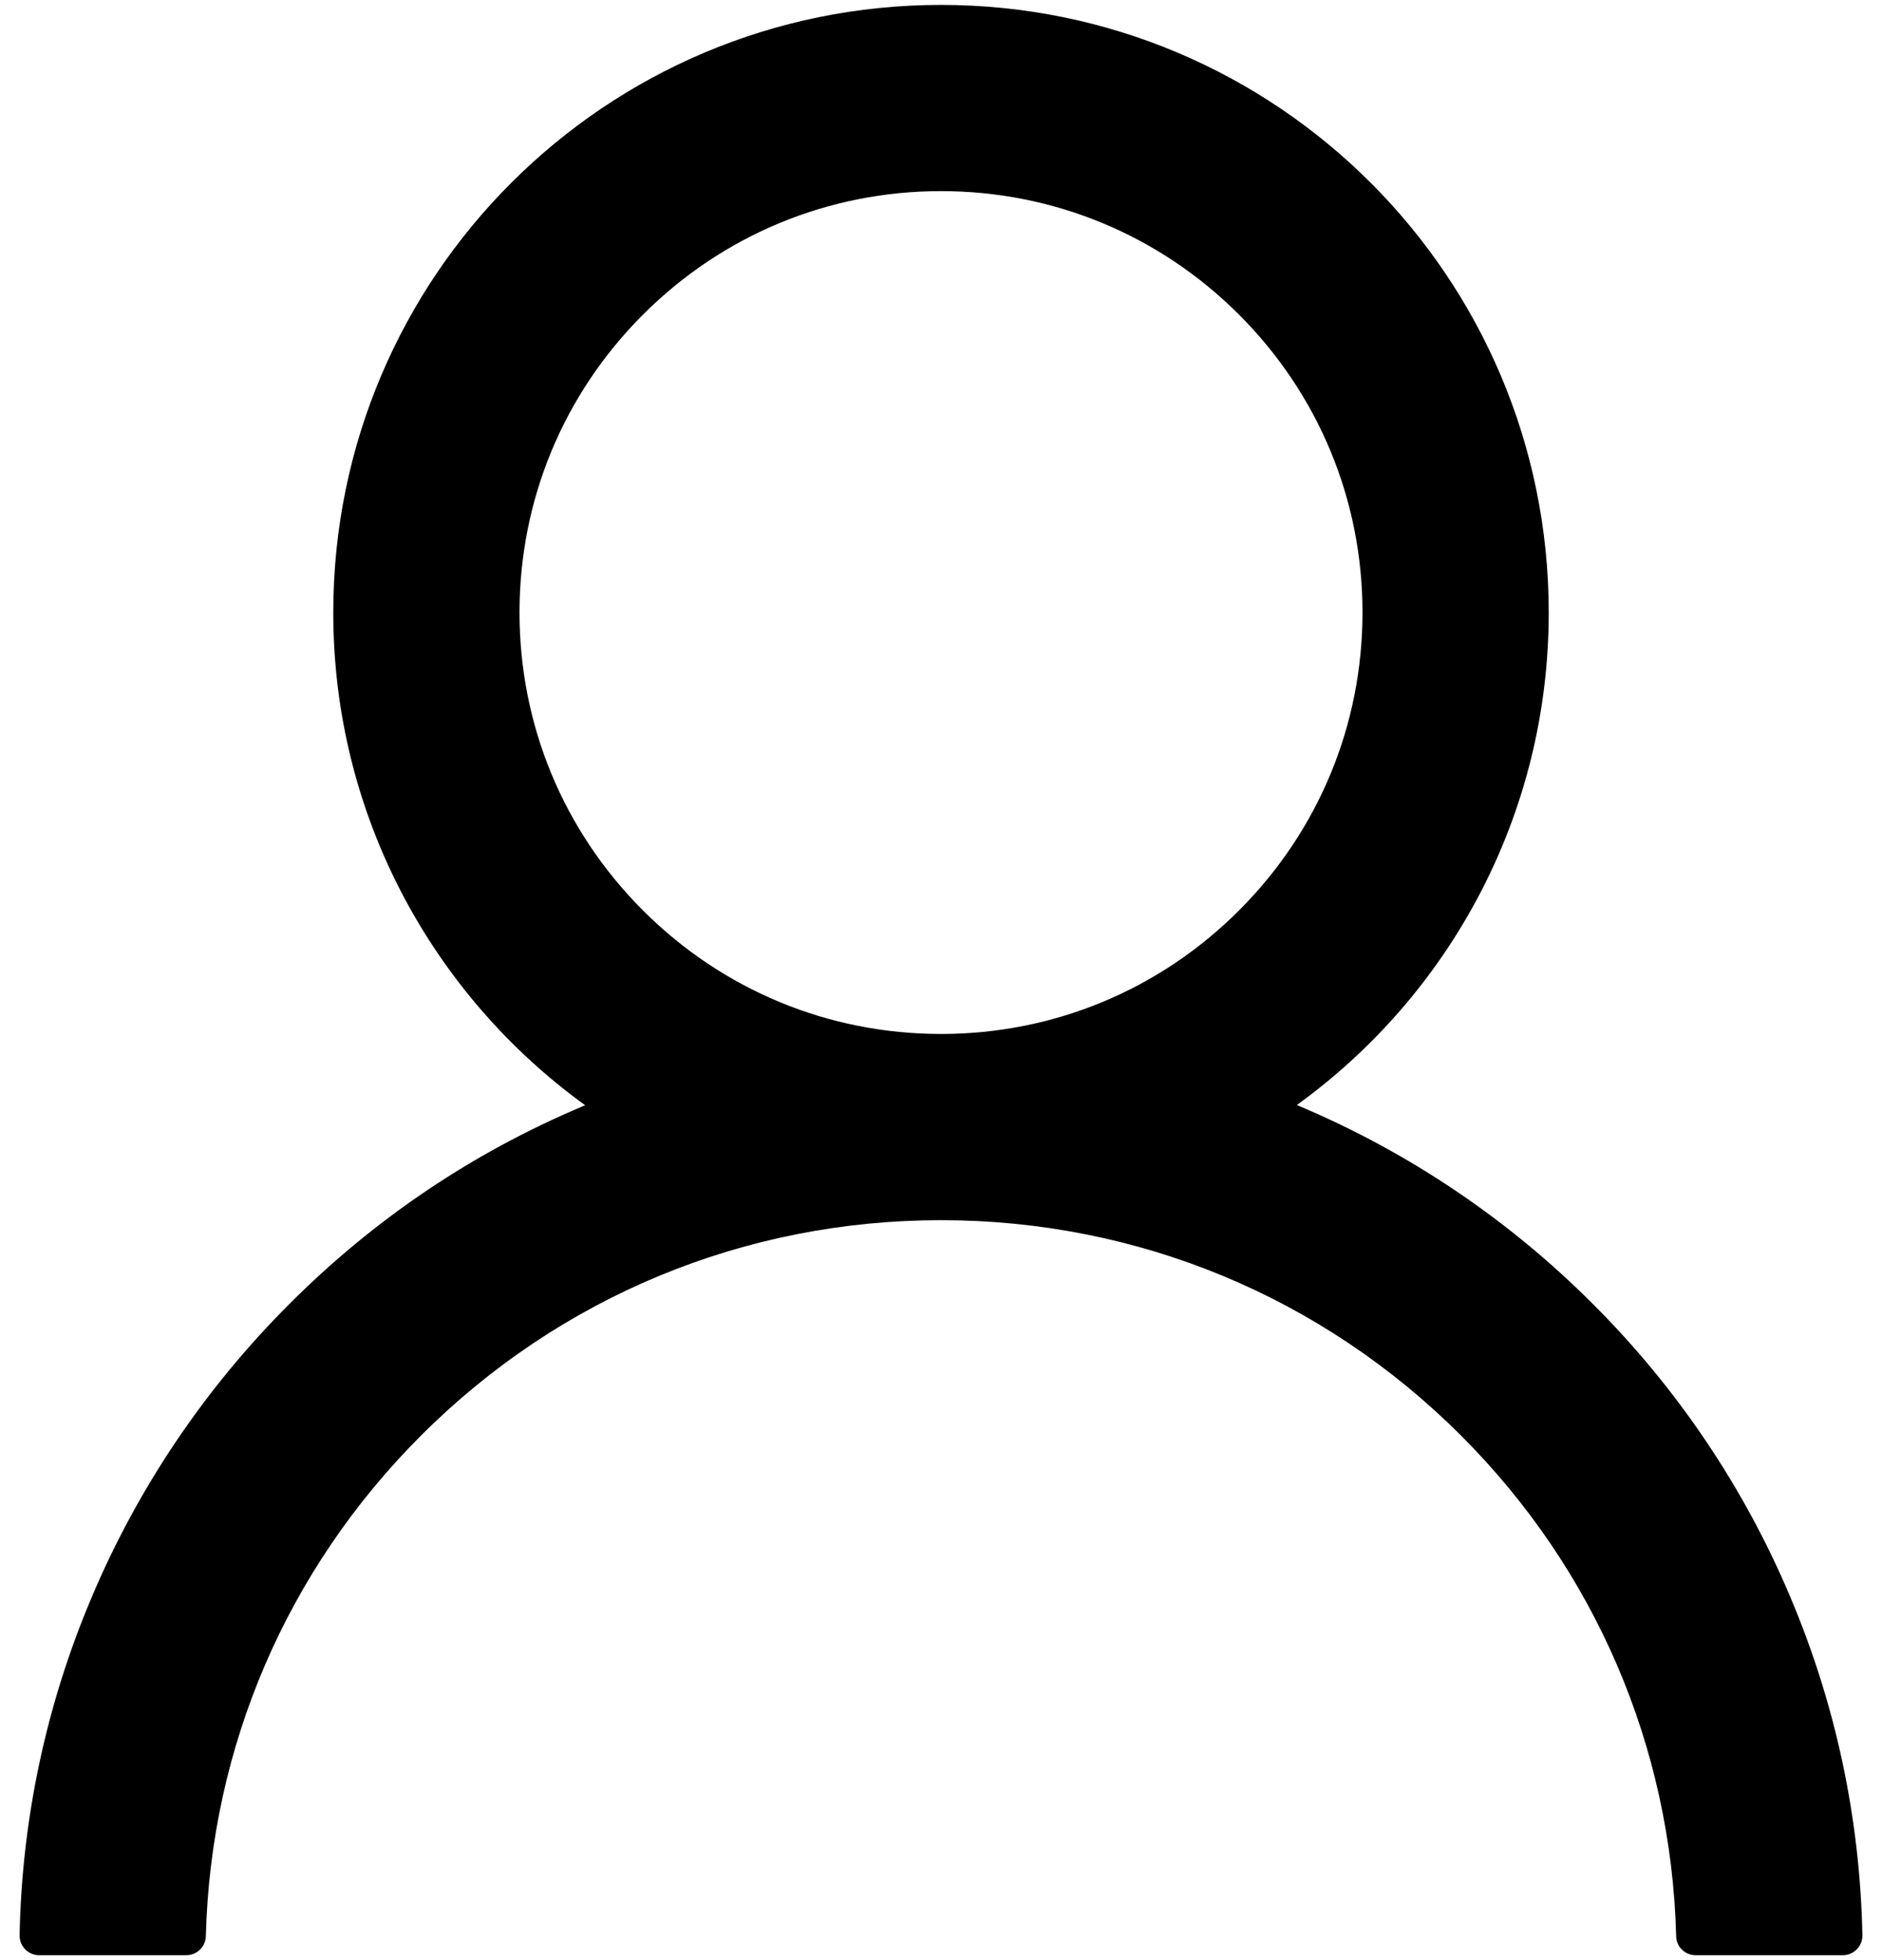 ﻿<?xml version="1.0" encoding="utf-8"?>
<svg version="1.1" xmlns:xlink="http://www.w3.org/1999/xlink" width="48px" height="50px" xmlns="http://www.w3.org/2000/svg">
  <defs>
    <pattern id="BGPattern" patternUnits="userSpaceOnUse" alignment="0 0" imageRepeat="None" />
    <mask fill="white" id="Clip2798">
      <path d="M 47.5 49.362  C 47.438 46.375  46.819 43.469  45.656 40.725  C 44.477 37.932  42.766 35.396  40.619 33.256  C 38.478 31.111  35.941 29.4  33.15 28.219  C 33.125 28.206  33.1 28.2  33.075 28.188  C 36.969 25.375  39.5 20.794  39.5 15.625  C 39.5 7.062  32.562 0.125  24 0.125  C 15.438 0.125  8.5 7.062  8.5 15.625  C 8.5 20.794  11.031 25.375  14.925 28.194  C 14.9 28.206  14.875 28.212  14.85 28.225  C 12.05 29.406  9.538 31.1  7.381 33.263  C 5.236 35.404  3.525 37.94  2.344 40.731  C 1.183 43.464  0.557 46.394  0.5 49.362  C 0.5 49.367  0.5 49.371  0.5 49.375  C 0.5 49.651  0.724 49.875  1 49.875  L 4.75 49.875  C 5.025 49.875  5.244 49.656  5.25 49.388  C 5.375 44.562  7.312 40.044  10.738 36.619  C 14.281 33.075  18.988 31.125  24 31.125  C 29.013 31.125  33.719 33.075  37.263 36.619  C 40.688 40.044  42.625 44.562  42.75 49.388  C 42.756 49.663  42.975 49.875  43.25 49.875  L 47 49.875  C 47.276 49.875  47.5 49.651  47.5 49.375  C 47.5 49.371  47.5 49.367  47.5 49.362  Z M 31.6 23.225  C 29.569 25.256  26.869 26.375  24 26.375  C 21.131 26.375  18.431 25.256  16.4 23.225  C 14.369 21.194  13.25 18.494  13.25 15.625  C 13.25 12.756  14.369 10.056  16.4 8.025  C 18.431 5.994  21.131 4.875  24 4.875  C 26.869 4.875  29.569 5.994  31.6 8.025  C 33.631 10.056  34.75 12.756  34.75 15.625  C 34.75 18.494  33.631 21.194  31.6 23.225  Z " fill-rule="evenodd" />
    </mask>
  </defs>
  <g>
    <path d="M 47.5 49.362  C 47.438 46.375  46.819 43.469  45.656 40.725  C 44.477 37.932  42.766 35.396  40.619 33.256  C 38.478 31.111  35.941 29.4  33.15 28.219  C 33.125 28.206  33.1 28.2  33.075 28.188  C 36.969 25.375  39.5 20.794  39.5 15.625  C 39.5 7.062  32.562 0.125  24 0.125  C 15.438 0.125  8.5 7.062  8.5 15.625  C 8.5 20.794  11.031 25.375  14.925 28.194  C 14.9 28.206  14.875 28.212  14.85 28.225  C 12.05 29.406  9.538 31.1  7.381 33.263  C 5.236 35.404  3.525 37.94  2.344 40.731  C 1.183 43.464  0.557 46.394  0.5 49.362  C 0.5 49.367  0.5 49.371  0.5 49.375  C 0.5 49.651  0.724 49.875  1 49.875  L 4.75 49.875  C 5.025 49.875  5.244 49.656  5.25 49.388  C 5.375 44.562  7.312 40.044  10.738 36.619  C 14.281 33.075  18.988 31.125  24 31.125  C 29.013 31.125  33.719 33.075  37.263 36.619  C 40.688 40.044  42.625 44.562  42.75 49.388  C 42.756 49.663  42.975 49.875  43.25 49.875  L 47 49.875  C 47.276 49.875  47.5 49.651  47.5 49.375  C 47.5 49.371  47.5 49.367  47.5 49.362  Z M 31.6 23.225  C 29.569 25.256  26.869 26.375  24 26.375  C 21.131 26.375  18.431 25.256  16.4 23.225  C 14.369 21.194  13.25 18.494  13.25 15.625  C 13.25 12.756  14.369 10.056  16.4 8.025  C 18.431 5.994  21.131 4.875  24 4.875  C 26.869 4.875  29.569 5.994  31.6 8.025  C 33.631 10.056  34.75 12.756  34.75 15.625  C 34.75 18.494  33.631 21.194  31.6 23.225  Z " fill-rule="nonzero" fill="rgba(0, 0, 0, 1)" stroke="none" class="fill" />
    <path d="M 47.5 49.362  C 47.438 46.375  46.819 43.469  45.656 40.725  C 44.477 37.932  42.766 35.396  40.619 33.256  C 38.478 31.111  35.941 29.4  33.15 28.219  C 33.125 28.206  33.1 28.2  33.075 28.188  C 36.969 25.375  39.5 20.794  39.5 15.625  C 39.5 7.062  32.562 0.125  24 0.125  C 15.438 0.125  8.5 7.062  8.5 15.625  C 8.5 20.794  11.031 25.375  14.925 28.194  C 14.9 28.206  14.875 28.212  14.85 28.225  C 12.05 29.406  9.538 31.1  7.381 33.263  C 5.236 35.404  3.525 37.94  2.344 40.731  C 1.183 43.464  0.557 46.394  0.5 49.362  C 0.5 49.367  0.5 49.371  0.5 49.375  C 0.5 49.651  0.724 49.875  1 49.875  L 4.75 49.875  C 5.025 49.875  5.244 49.656  5.25 49.388  C 5.375 44.562  7.312 40.044  10.738 36.619  C 14.281 33.075  18.988 31.125  24 31.125  C 29.013 31.125  33.719 33.075  37.263 36.619  C 40.688 40.044  42.625 44.562  42.75 49.388  C 42.756 49.663  42.975 49.875  43.25 49.875  L 47 49.875  C 47.276 49.875  47.5 49.651  47.5 49.375  C 47.5 49.371  47.5 49.367  47.5 49.362  Z " stroke-width="0" stroke-dasharray="0" stroke="rgba(255, 255, 255, 0)" fill="none" class="stroke" mask="url(#Clip2798)" />
    <path d="M 31.6 23.225  C 29.569 25.256  26.869 26.375  24 26.375  C 21.131 26.375  18.431 25.256  16.4 23.225  C 14.369 21.194  13.25 18.494  13.25 15.625  C 13.25 12.756  14.369 10.056  16.4 8.025  C 18.431 5.994  21.131 4.875  24 4.875  C 26.869 4.875  29.569 5.994  31.6 8.025  C 33.631 10.056  34.75 12.756  34.75 15.625  C 34.75 18.494  33.631 21.194  31.6 23.225  Z " stroke-width="0" stroke-dasharray="0" stroke="rgba(255, 255, 255, 0)" fill="none" class="stroke" mask="url(#Clip2798)" />
  </g>
</svg>